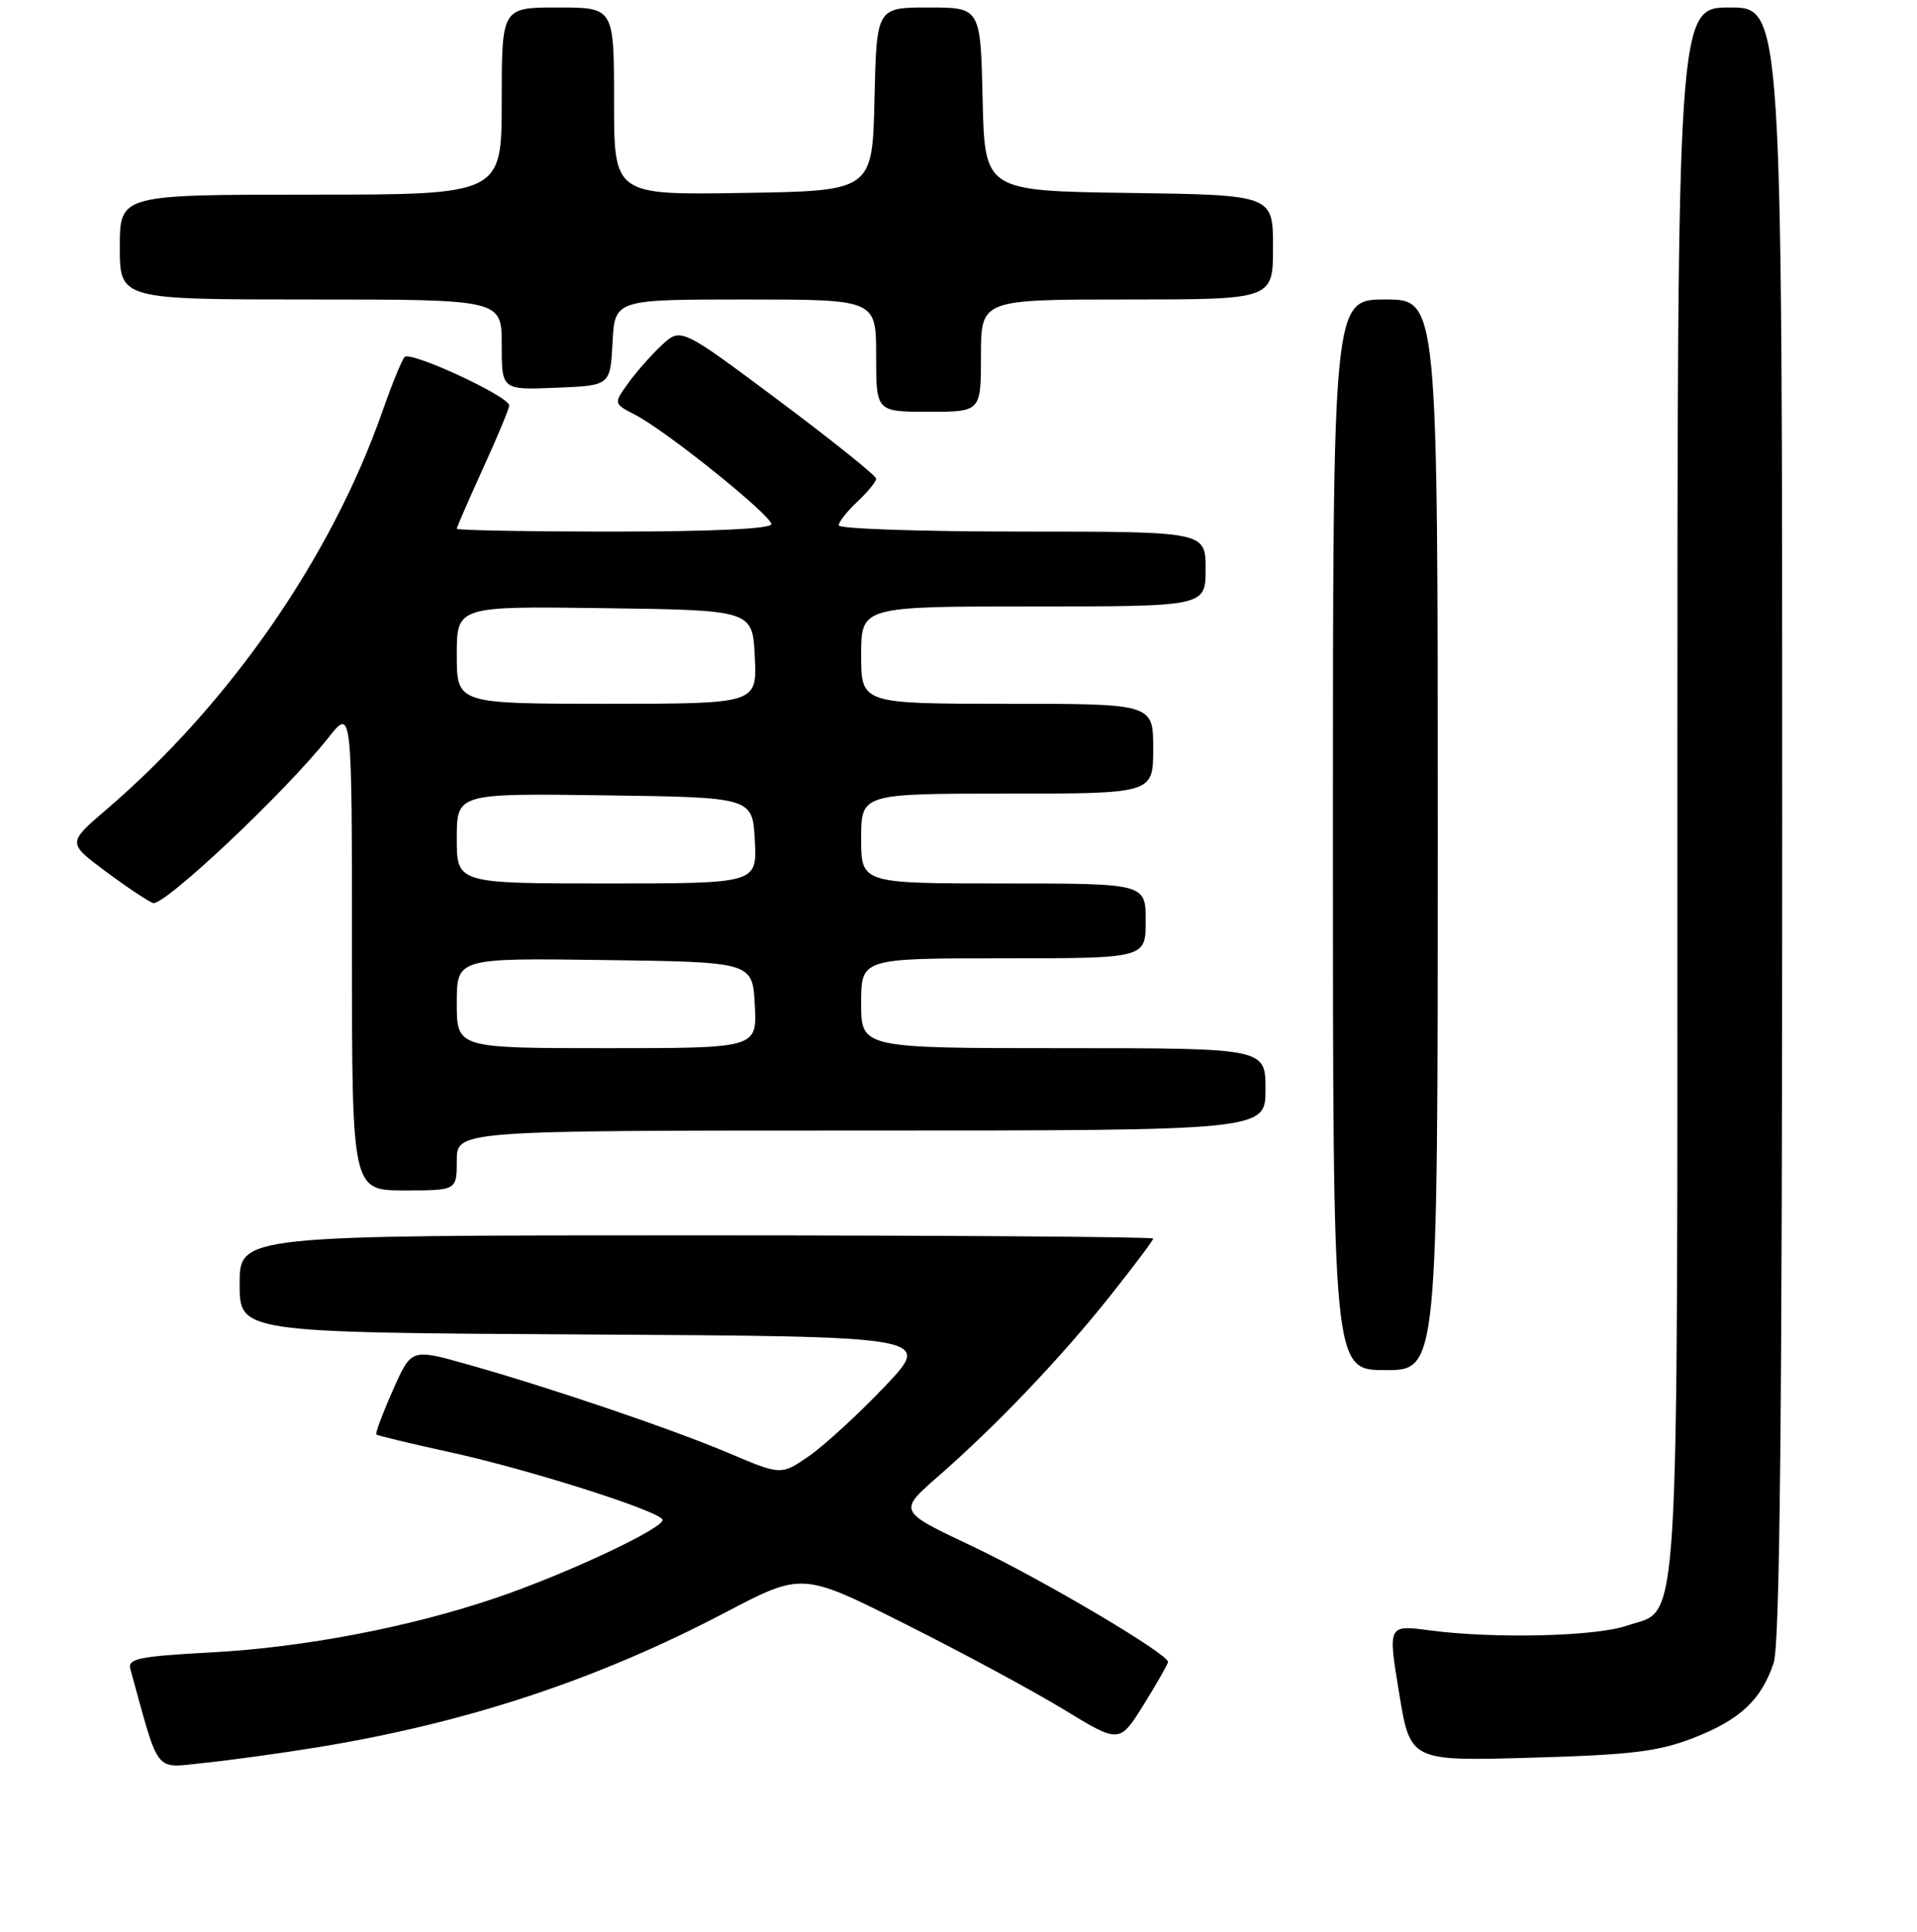 <?xml version="1.0" encoding="UTF-8" standalone="no"?>
<!DOCTYPE svg PUBLIC "-//W3C//DTD SVG 1.1//EN" "http://www.w3.org/Graphics/SVG/1.1/DTD/svg11.dtd" >
<svg xmlns="http://www.w3.org/2000/svg" xmlns:xlink="http://www.w3.org/1999/xlink" version="1.1" viewBox="0 0 256 258">
 <g >
 <path fill="currentColor"
d=" M 42.50 233.36 C 62.34 230.11 79.75 224.35 96.81 215.40 C 107.12 209.99 107.12 209.99 120.90 216.92 C 128.48 220.72 138.02 225.87 142.09 228.35 C 149.50 232.87 149.50 232.87 152.73 227.68 C 154.50 224.83 155.96 222.27 155.98 221.98 C 156.02 220.91 139.09 210.90 129.73 206.47 C 119.95 201.85 119.95 201.85 125.23 197.24 C 133.07 190.39 141.63 181.41 148.18 173.18 C 151.38 169.16 154.00 165.67 154.00 165.43 C 154.00 165.20 126.55 165.00 93.00 165.00 C 32.00 165.00 32.00 165.00 32.00 171.49 C 32.00 177.98 32.00 177.98 78.25 178.24 C 124.50 178.50 124.50 178.50 118.17 185.17 C 114.68 188.84 110.14 193.01 108.08 194.45 C 104.32 197.05 104.32 197.05 97.41 194.12 C 89.70 190.85 73.31 185.29 62.21 182.17 C 54.92 180.13 54.92 180.13 52.45 185.72 C 51.09 188.79 50.10 191.44 50.26 191.60 C 50.42 191.75 54.81 192.81 60.03 193.95 C 70.30 196.18 87.68 201.68 88.46 202.94 C 89.07 203.92 75.82 210.17 66.21 213.43 C 54.74 217.33 40.58 220.04 28.28 220.70 C 18.57 221.22 17.03 221.54 17.40 222.90 C 21.36 237.25 20.49 236.15 27.29 235.46 C 30.71 235.11 37.55 234.17 42.50 233.36 Z  M 226.09 232.15 C 232.37 229.71 235.20 227.07 236.86 222.10 C 237.69 219.64 238.00 188.59 238.00 109.85 C 238.00 1.00 238.00 1.00 231.00 1.00 C 224.00 1.00 224.00 1.00 224.00 105.55 C 224.00 221.83 224.43 214.66 217.27 217.13 C 213.09 218.58 199.53 218.90 190.92 217.76 C 185.34 217.02 185.34 217.02 186.84 226.12 C 188.33 235.23 188.33 235.23 204.42 234.77 C 217.80 234.39 221.44 233.95 226.09 232.15 Z  M 192.00 111.50 C 192.00 40.00 192.00 40.00 185.00 40.00 C 178.00 40.00 178.00 40.00 178.00 111.50 C 178.00 183.00 178.00 183.00 185.00 183.00 C 192.00 183.00 192.00 183.00 192.00 111.50 Z  M 61.00 155.00 C 61.00 151.00 61.00 151.00 115.00 151.00 C 169.00 151.00 169.00 151.00 169.00 145.50 C 169.00 140.00 169.00 140.00 142.00 140.00 C 115.00 140.00 115.00 140.00 115.00 134.00 C 115.00 128.00 115.00 128.00 134.00 128.00 C 153.00 128.00 153.00 128.00 153.00 123.00 C 153.00 118.00 153.00 118.00 134.00 118.00 C 115.00 118.00 115.00 118.00 115.00 112.00 C 115.00 106.00 115.00 106.00 134.50 106.00 C 154.00 106.00 154.00 106.00 154.00 100.00 C 154.00 94.00 154.00 94.00 134.50 94.00 C 115.00 94.00 115.00 94.00 115.00 87.50 C 115.00 81.00 115.00 81.00 138.00 81.00 C 161.00 81.00 161.00 81.00 161.00 76.00 C 161.00 71.00 161.00 71.00 136.50 71.00 C 123.03 71.00 112.00 70.63 112.00 70.17 C 112.00 69.72 113.12 68.29 114.50 67.00 C 115.88 65.71 117.00 64.33 117.00 63.93 C 117.00 63.54 111.13 58.83 103.96 53.47 C 90.92 43.73 90.92 43.73 88.36 46.11 C 86.96 47.43 84.93 49.72 83.87 51.21 C 81.93 53.91 81.93 53.91 84.87 55.43 C 89.01 57.58 103.00 68.82 103.00 70.01 C 103.00 70.63 95.16 71.00 82.00 71.00 C 70.45 71.00 61.00 70.83 61.00 70.62 C 61.00 70.42 62.58 66.79 64.50 62.57 C 66.43 58.35 68.00 54.56 68.00 54.16 C 68.00 52.94 54.77 46.82 54.02 47.69 C 53.64 48.14 52.30 51.42 51.05 55.00 C 44.24 74.43 30.69 93.99 14.26 108.08 C 9.01 112.58 9.01 112.58 14.04 116.34 C 16.80 118.40 19.68 120.32 20.42 120.61 C 21.82 121.15 38.11 105.80 43.86 98.52 C 47.00 94.54 47.00 94.54 47.00 126.77 C 47.00 159.00 47.00 159.00 54.00 159.00 C 61.00 159.00 61.00 159.00 61.00 155.00 Z  M 131.00 47.50 C 131.00 40.00 131.00 40.00 150.50 40.00 C 170.00 40.00 170.00 40.00 170.00 33.02 C 170.00 26.04 170.00 26.04 150.75 25.77 C 131.50 25.50 131.50 25.50 131.22 13.25 C 130.94 1.00 130.94 1.00 124.00 1.00 C 117.06 1.00 117.06 1.00 116.78 13.25 C 116.50 25.50 116.50 25.50 99.25 25.77 C 82.00 26.05 82.00 26.05 82.00 13.52 C 82.00 1.00 82.00 1.00 74.50 1.00 C 67.00 1.00 67.00 1.00 67.00 13.50 C 67.00 26.00 67.00 26.00 41.50 26.00 C 16.00 26.00 16.00 26.00 16.00 33.00 C 16.00 40.00 16.00 40.00 41.50 40.00 C 67.00 40.00 67.00 40.00 67.00 46.04 C 67.00 52.09 67.00 52.09 74.25 51.79 C 81.50 51.50 81.50 51.50 81.80 45.75 C 82.10 40.00 82.10 40.00 99.55 40.00 C 117.00 40.00 117.00 40.00 117.00 47.50 C 117.00 55.00 117.00 55.00 124.00 55.00 C 131.00 55.00 131.00 55.00 131.00 47.50 Z  M 61.00 133.98 C 61.00 127.96 61.00 127.96 80.75 128.23 C 100.50 128.50 100.50 128.50 100.80 134.25 C 101.10 140.00 101.10 140.00 81.05 140.00 C 61.00 140.00 61.00 140.00 61.00 133.98 Z  M 61.00 111.98 C 61.00 105.96 61.00 105.96 80.75 106.23 C 100.50 106.50 100.50 106.50 100.80 112.25 C 101.10 118.00 101.10 118.00 81.05 118.00 C 61.00 118.00 61.00 118.00 61.00 111.98 Z  M 61.00 87.48 C 61.00 80.96 61.00 80.96 80.75 81.23 C 100.50 81.50 100.50 81.50 100.80 87.75 C 101.10 94.00 101.10 94.00 81.05 94.00 C 61.00 94.00 61.00 94.00 61.00 87.48 Z "/>
</g>
</svg>